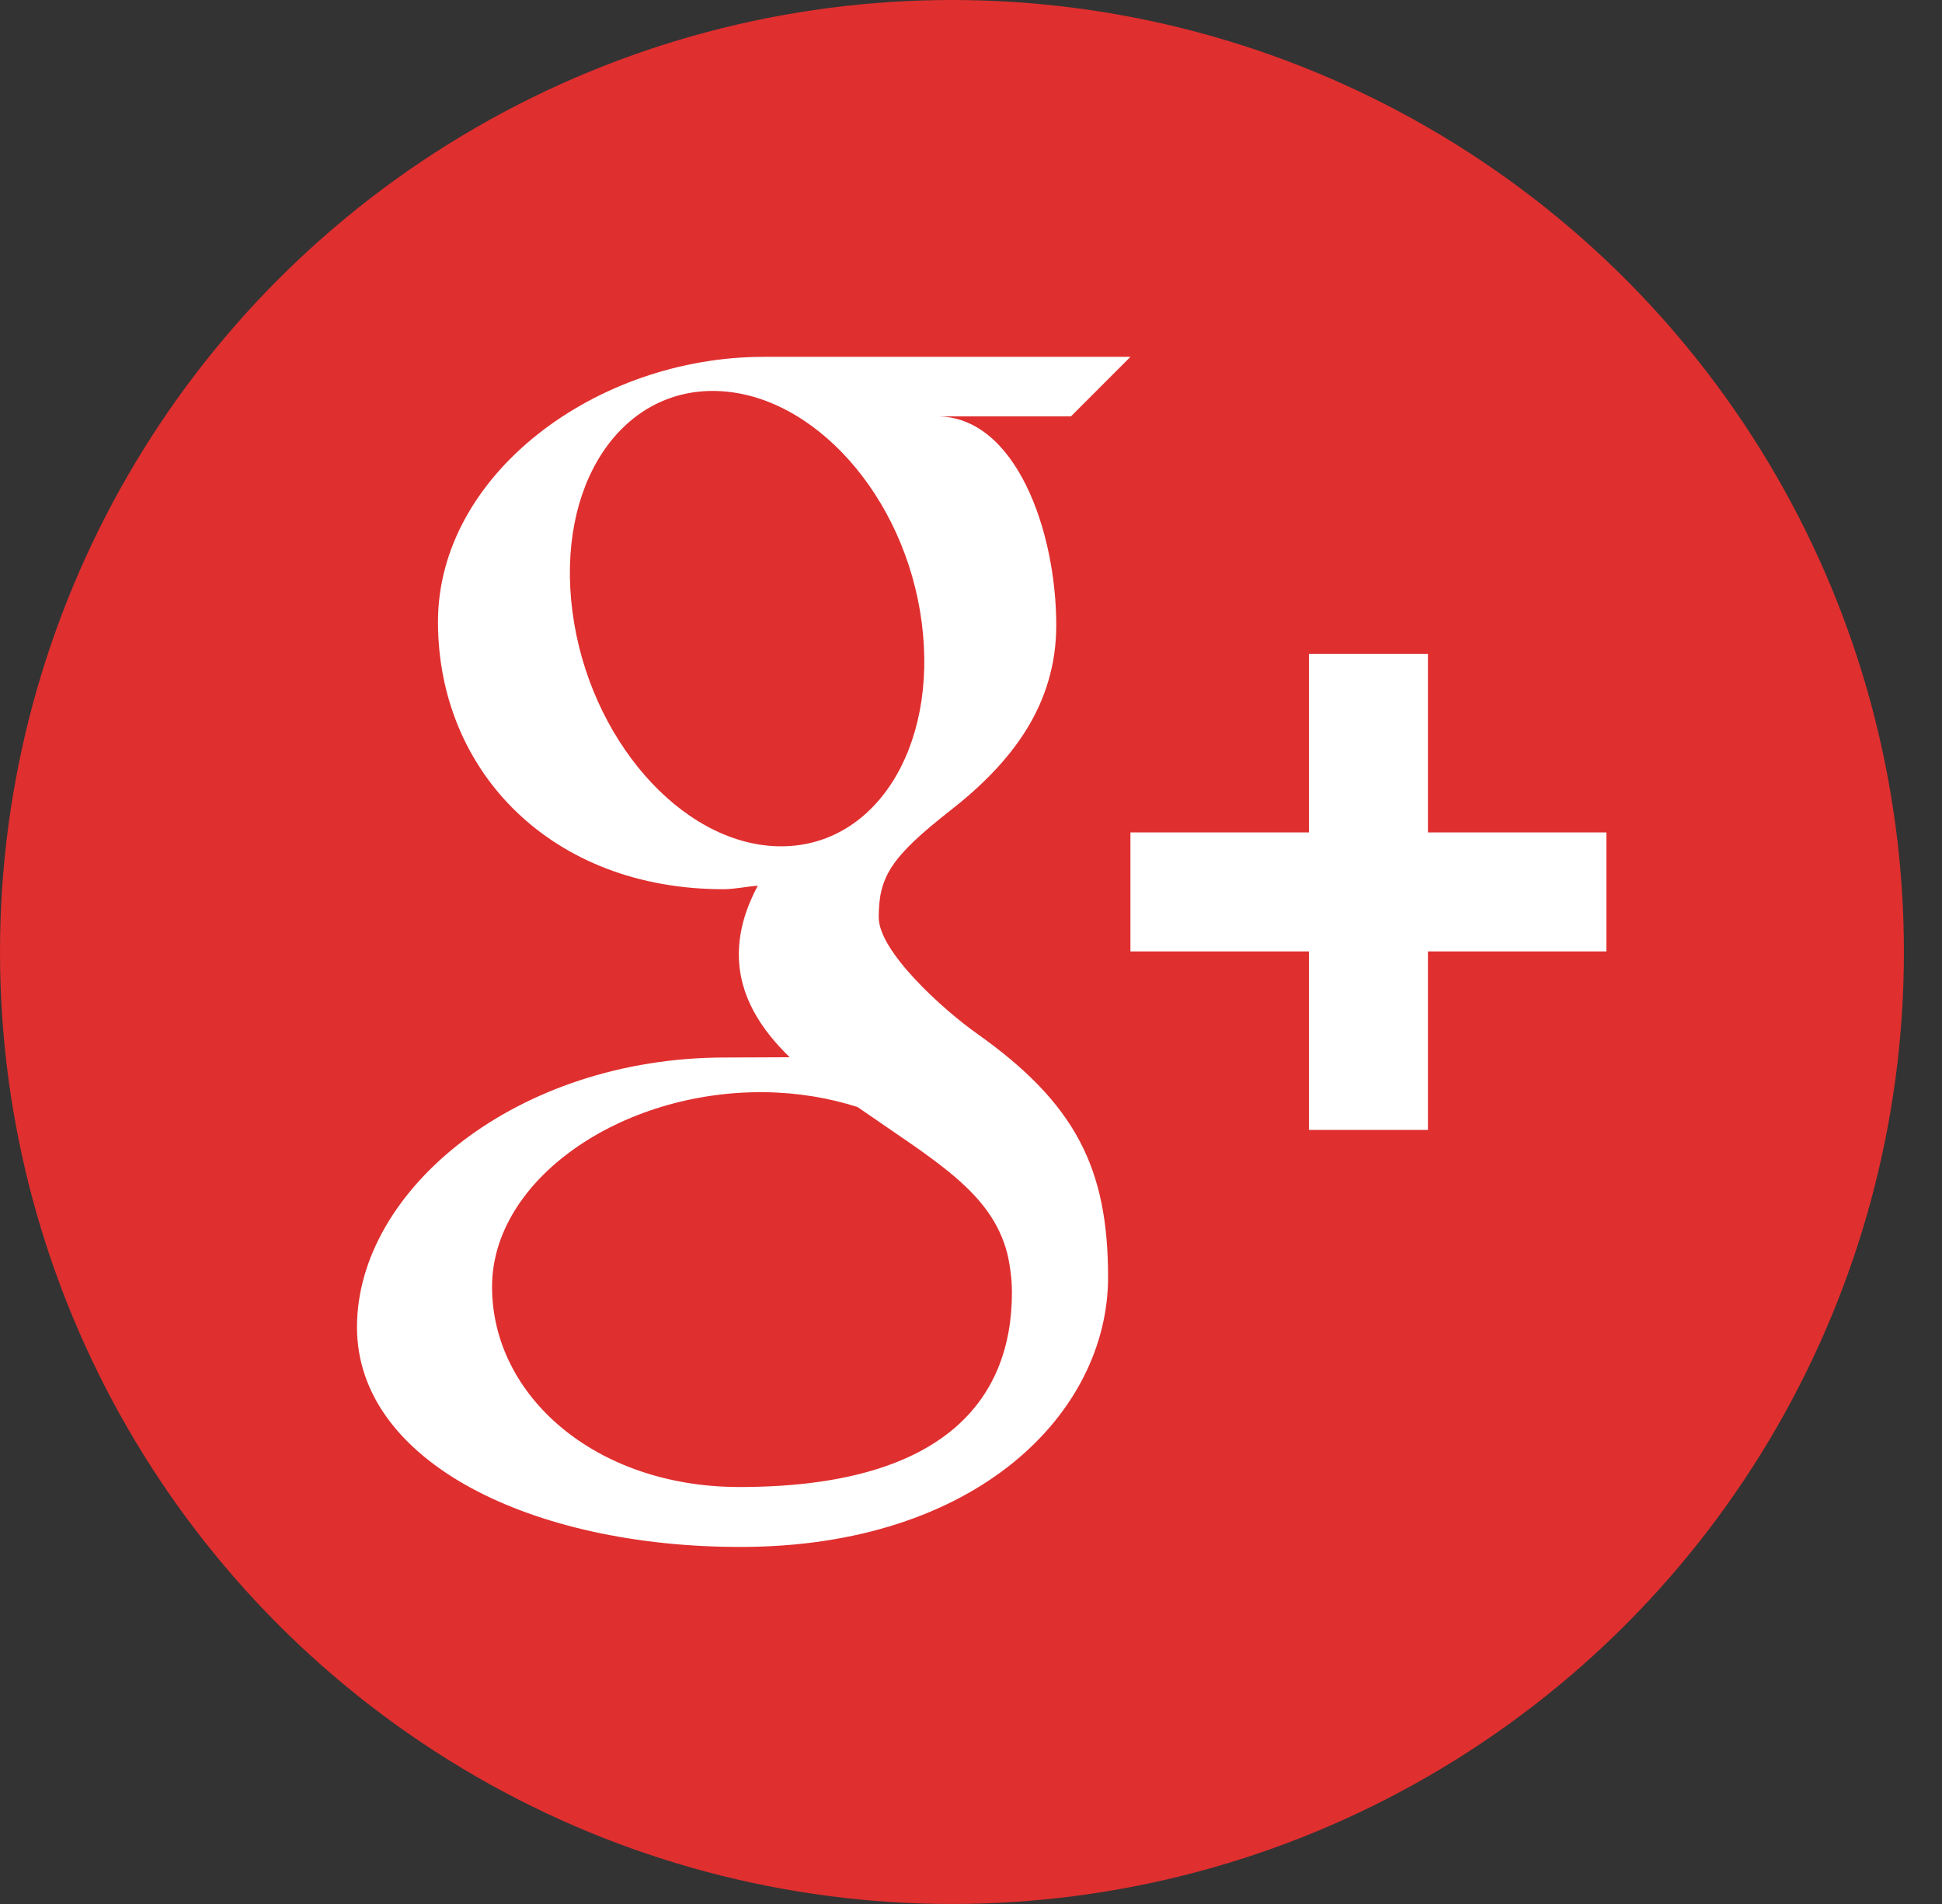 <?xml version="1.0" encoding="UTF-8" standalone="no"?>
<svg width="51px" height="50px" viewBox="0 0 51 50" version="1.1" xmlns="http://www.w3.org/2000/svg" xmlns:xlink="http://www.w3.org/1999/xlink" xmlns:sketch="http://www.bohemiancoding.com/sketch/ns">
    <rect x="0" y="0" width="51" height="50" fill="#333333" stroke="none"/>
    <!-- Generator: Sketch 3.3.2 (12043) - http://www.bohemiancoding.com/sketch -->
    <title>google</title>
    <g fill-rule="evenodd">
            <g>
                <circle fill="#E02F2F" cx="25" cy="25" r="25"></circle>
                <g transform="translate(9.375, 7.812)" id="Shape" fill="#FFFFFF">
                    <path d="M20.312,1.559 L10.681,1.559 C6.275,1.559 2.127,4.652 2.127,8.517 C2.127,12.467 5.13,15.539 9.613,15.539 C9.925,15.539 10.228,15.469 10.525,15.447 C10.231,16.002 10.028,16.598 10.028,17.25 C10.028,18.348 10.617,19.225 11.363,19.952 C10.803,19.952 10.255,19.959 9.659,19.959 C4.202,19.961 0,23.434 0,27.039 C0,30.589 4.606,32.812 10.064,32.812 C16.288,32.812 19.725,29.278 19.725,25.728 C19.725,22.883 18.884,21.177 16.289,19.336 C15.4,18.709 13.702,17.18 13.702,16.28 C13.702,15.227 14.002,14.708 15.589,13.467 C17.212,12.198 18.364,10.684 18.364,8.606 C18.364,6.136 17.302,3.122 15.234,3.122 L18.75,3.122 L20.312,1.559 L20.312,1.559 Z M17.08,25.113 C17.155,25.444 17.2,25.783 17.2,26.127 C17.2,28.995 15.348,31.238 10.044,31.238 C6.27,31.238 3.547,28.85 3.547,25.981 C3.547,23.17 6.927,20.828 10.702,20.87 C11.58,20.88 12.402,21.022 13.145,21.259 C15.194,22.686 16.663,23.491 17.08,25.113 L17.08,25.113 Z M11.036,14.411 C8.503,14.338 6.095,11.578 5.659,8.255 C5.223,4.927 6.922,2.381 9.453,2.456 C11.984,2.534 14.394,5.203 14.83,8.528 C15.267,11.853 13.569,14.486 11.036,14.411 L11.036,14.411 Z"></path>
                    <path d="M28.125,14.048 L28.125,9.361 L25,9.361 L25,14.048 L20.312,14.048 L20.312,17.173 L25,17.173 L25,21.861 L28.125,21.861 L28.125,17.173 L32.812,17.173 L32.812,14.048 L28.125,14.048 Z"></path>
                </g>
            </g>
    </g>
</svg>